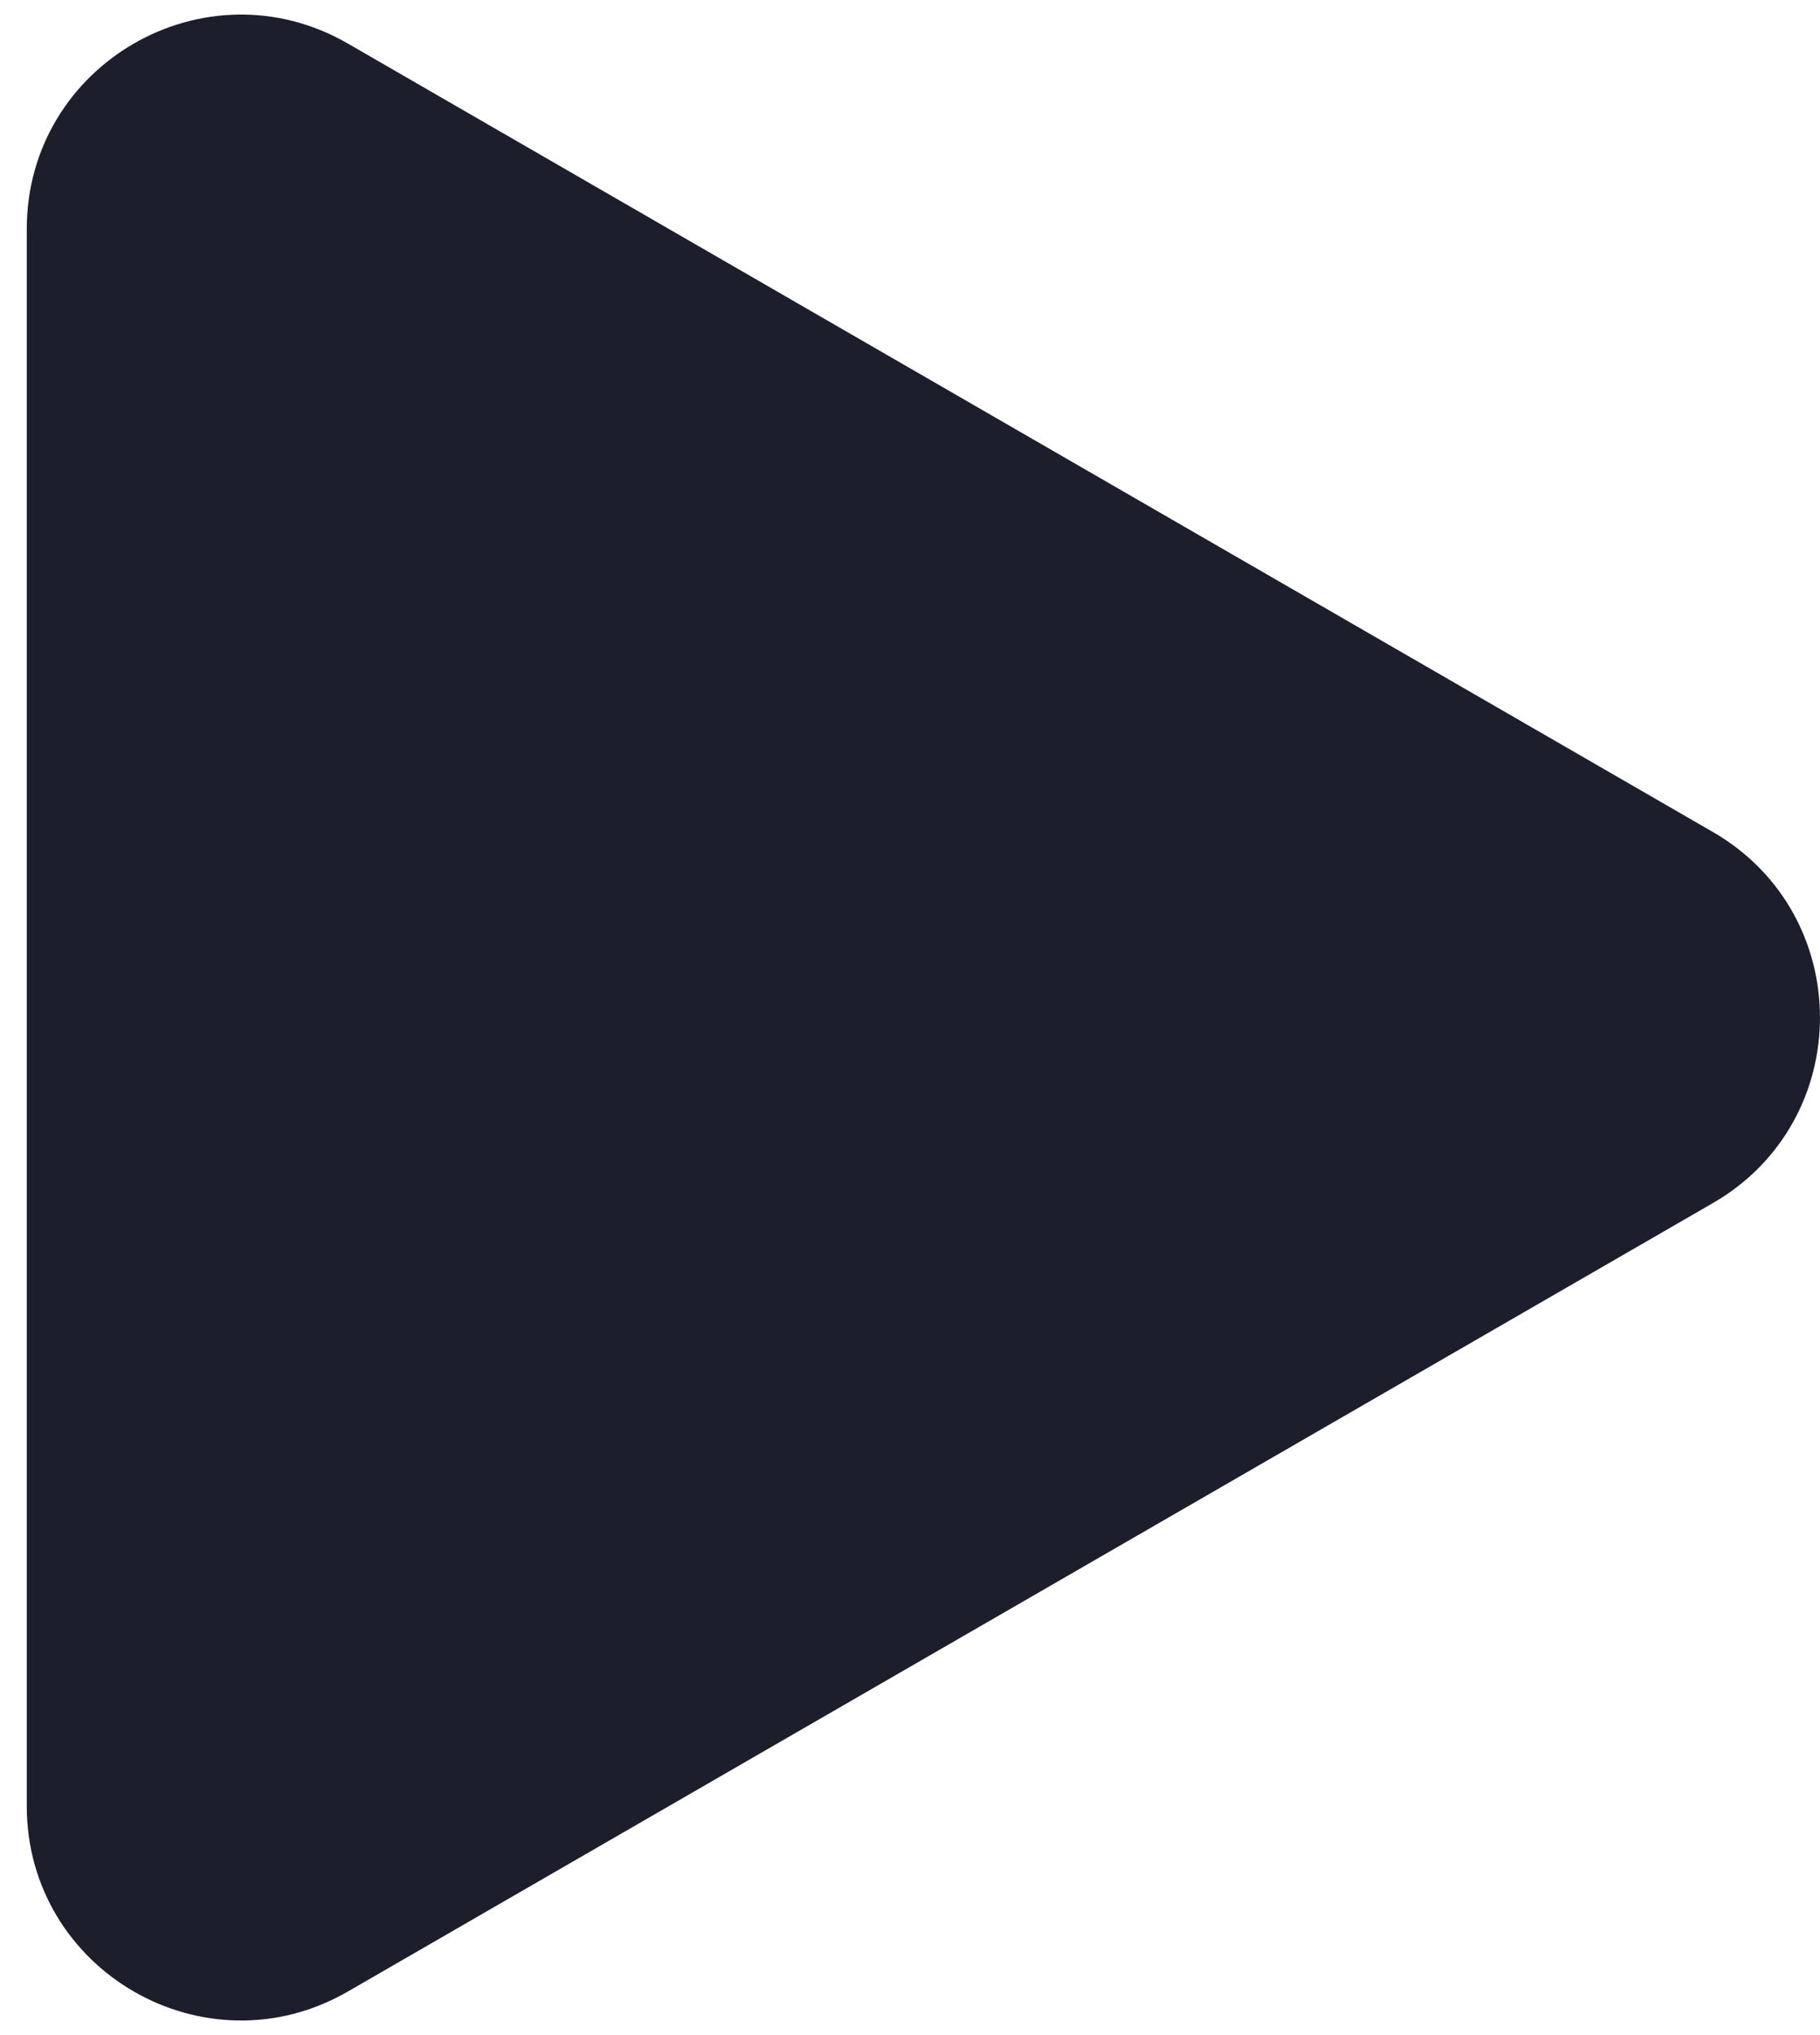 <svg width="17" height="19" viewBox="0 0 17 19" fill="none" xmlns="http://www.w3.org/2000/svg">
<path d="M16 7.768C17.333 8.538 17.333 10.462 16 11.232L3.25 18.593C1.917 19.363 0.25 18.401 0.25 16.861L0.25 2.139C0.25 0.599 1.917 -0.363 3.25 0.407L16 7.768Z" fill="#1D1E2B"/>
</svg>
